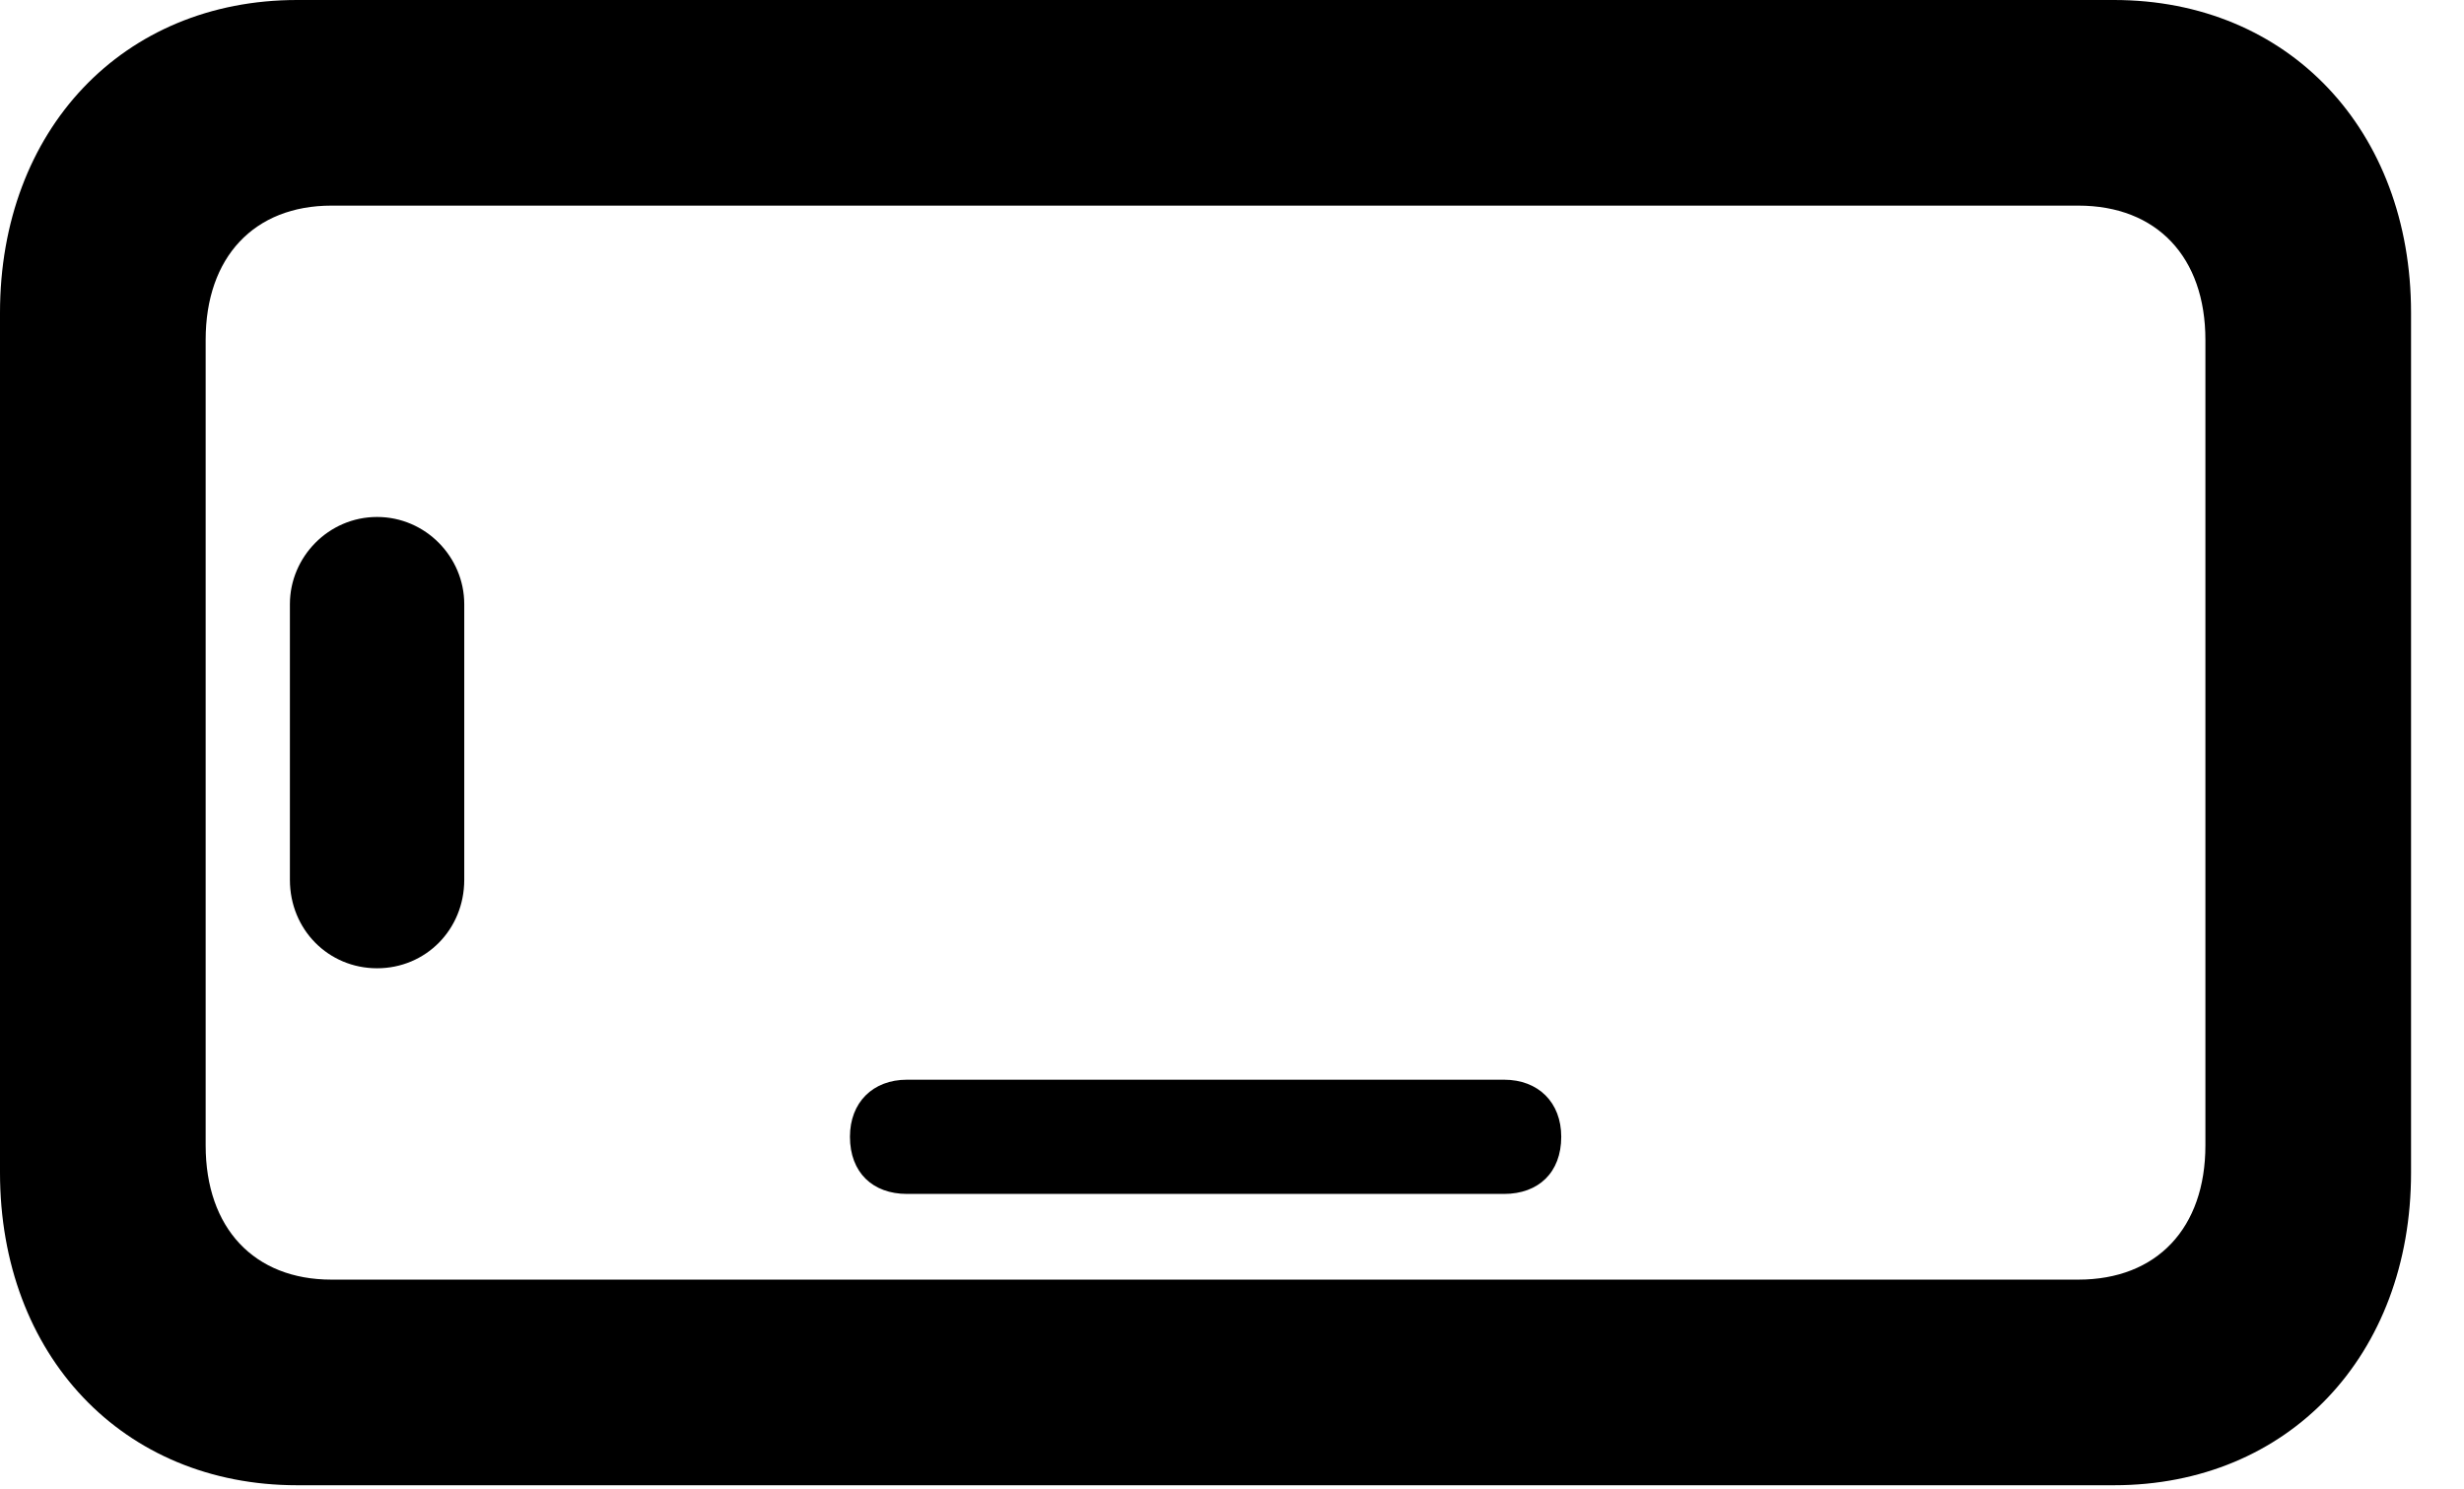 <svg version="1.1" xmlns="http://www.w3.org/2000/svg" xmlns:xlink="http://www.w3.org/1999/xlink" width="16.846" height="10.185" viewBox="0 0 16.846 10.185">
 <g>
  <rect height="10.185" opacity="0" width="16.846" x="0" y="0"/>
  <path d="M2.266 8.75C1.738 8.75 1.406 8.398 1.406 7.832L1.406 2.324C1.406 1.758 1.738 1.406 2.266 1.406L14.209 1.406C14.746 1.406 15.078 1.758 15.078 2.324L15.078 7.832C15.078 8.398 14.746 8.75 14.209 8.75Z" fill="none"/>
  <path d="M2.031 10.156L14.453 10.156C15.645 10.156 16.484 9.268 16.484 8.018L16.484 2.139C16.484 0.889 15.645 0 14.453 0L2.031 0C0.84 0 0 0.889 0 2.139L0 8.018C0 9.268 0.84 10.156 2.031 10.156ZM2.266 8.75C1.738 8.75 1.406 8.398 1.406 7.832L1.406 2.324C1.406 1.758 1.738 1.406 2.266 1.406L14.209 1.406C14.746 1.406 15.078 1.758 15.078 2.324L15.078 7.832C15.078 8.398 14.746 8.75 14.209 8.75ZM6.201 8.164L10.283 8.164C10.518 8.164 10.674 8.018 10.674 7.773C10.674 7.539 10.518 7.383 10.283 7.383L6.201 7.383C5.967 7.383 5.811 7.539 5.811 7.773C5.811 8.018 5.967 8.164 6.201 8.164ZM2.578 6.621C2.91 6.621 3.174 6.357 3.174 6.016L3.174 4.131C3.174 3.809 2.91 3.535 2.578 3.535C2.246 3.535 1.982 3.809 1.982 4.131L1.982 6.016C1.982 6.357 2.246 6.621 2.578 6.621Z" fill="currentColor"/>
 </g>
</svg>
